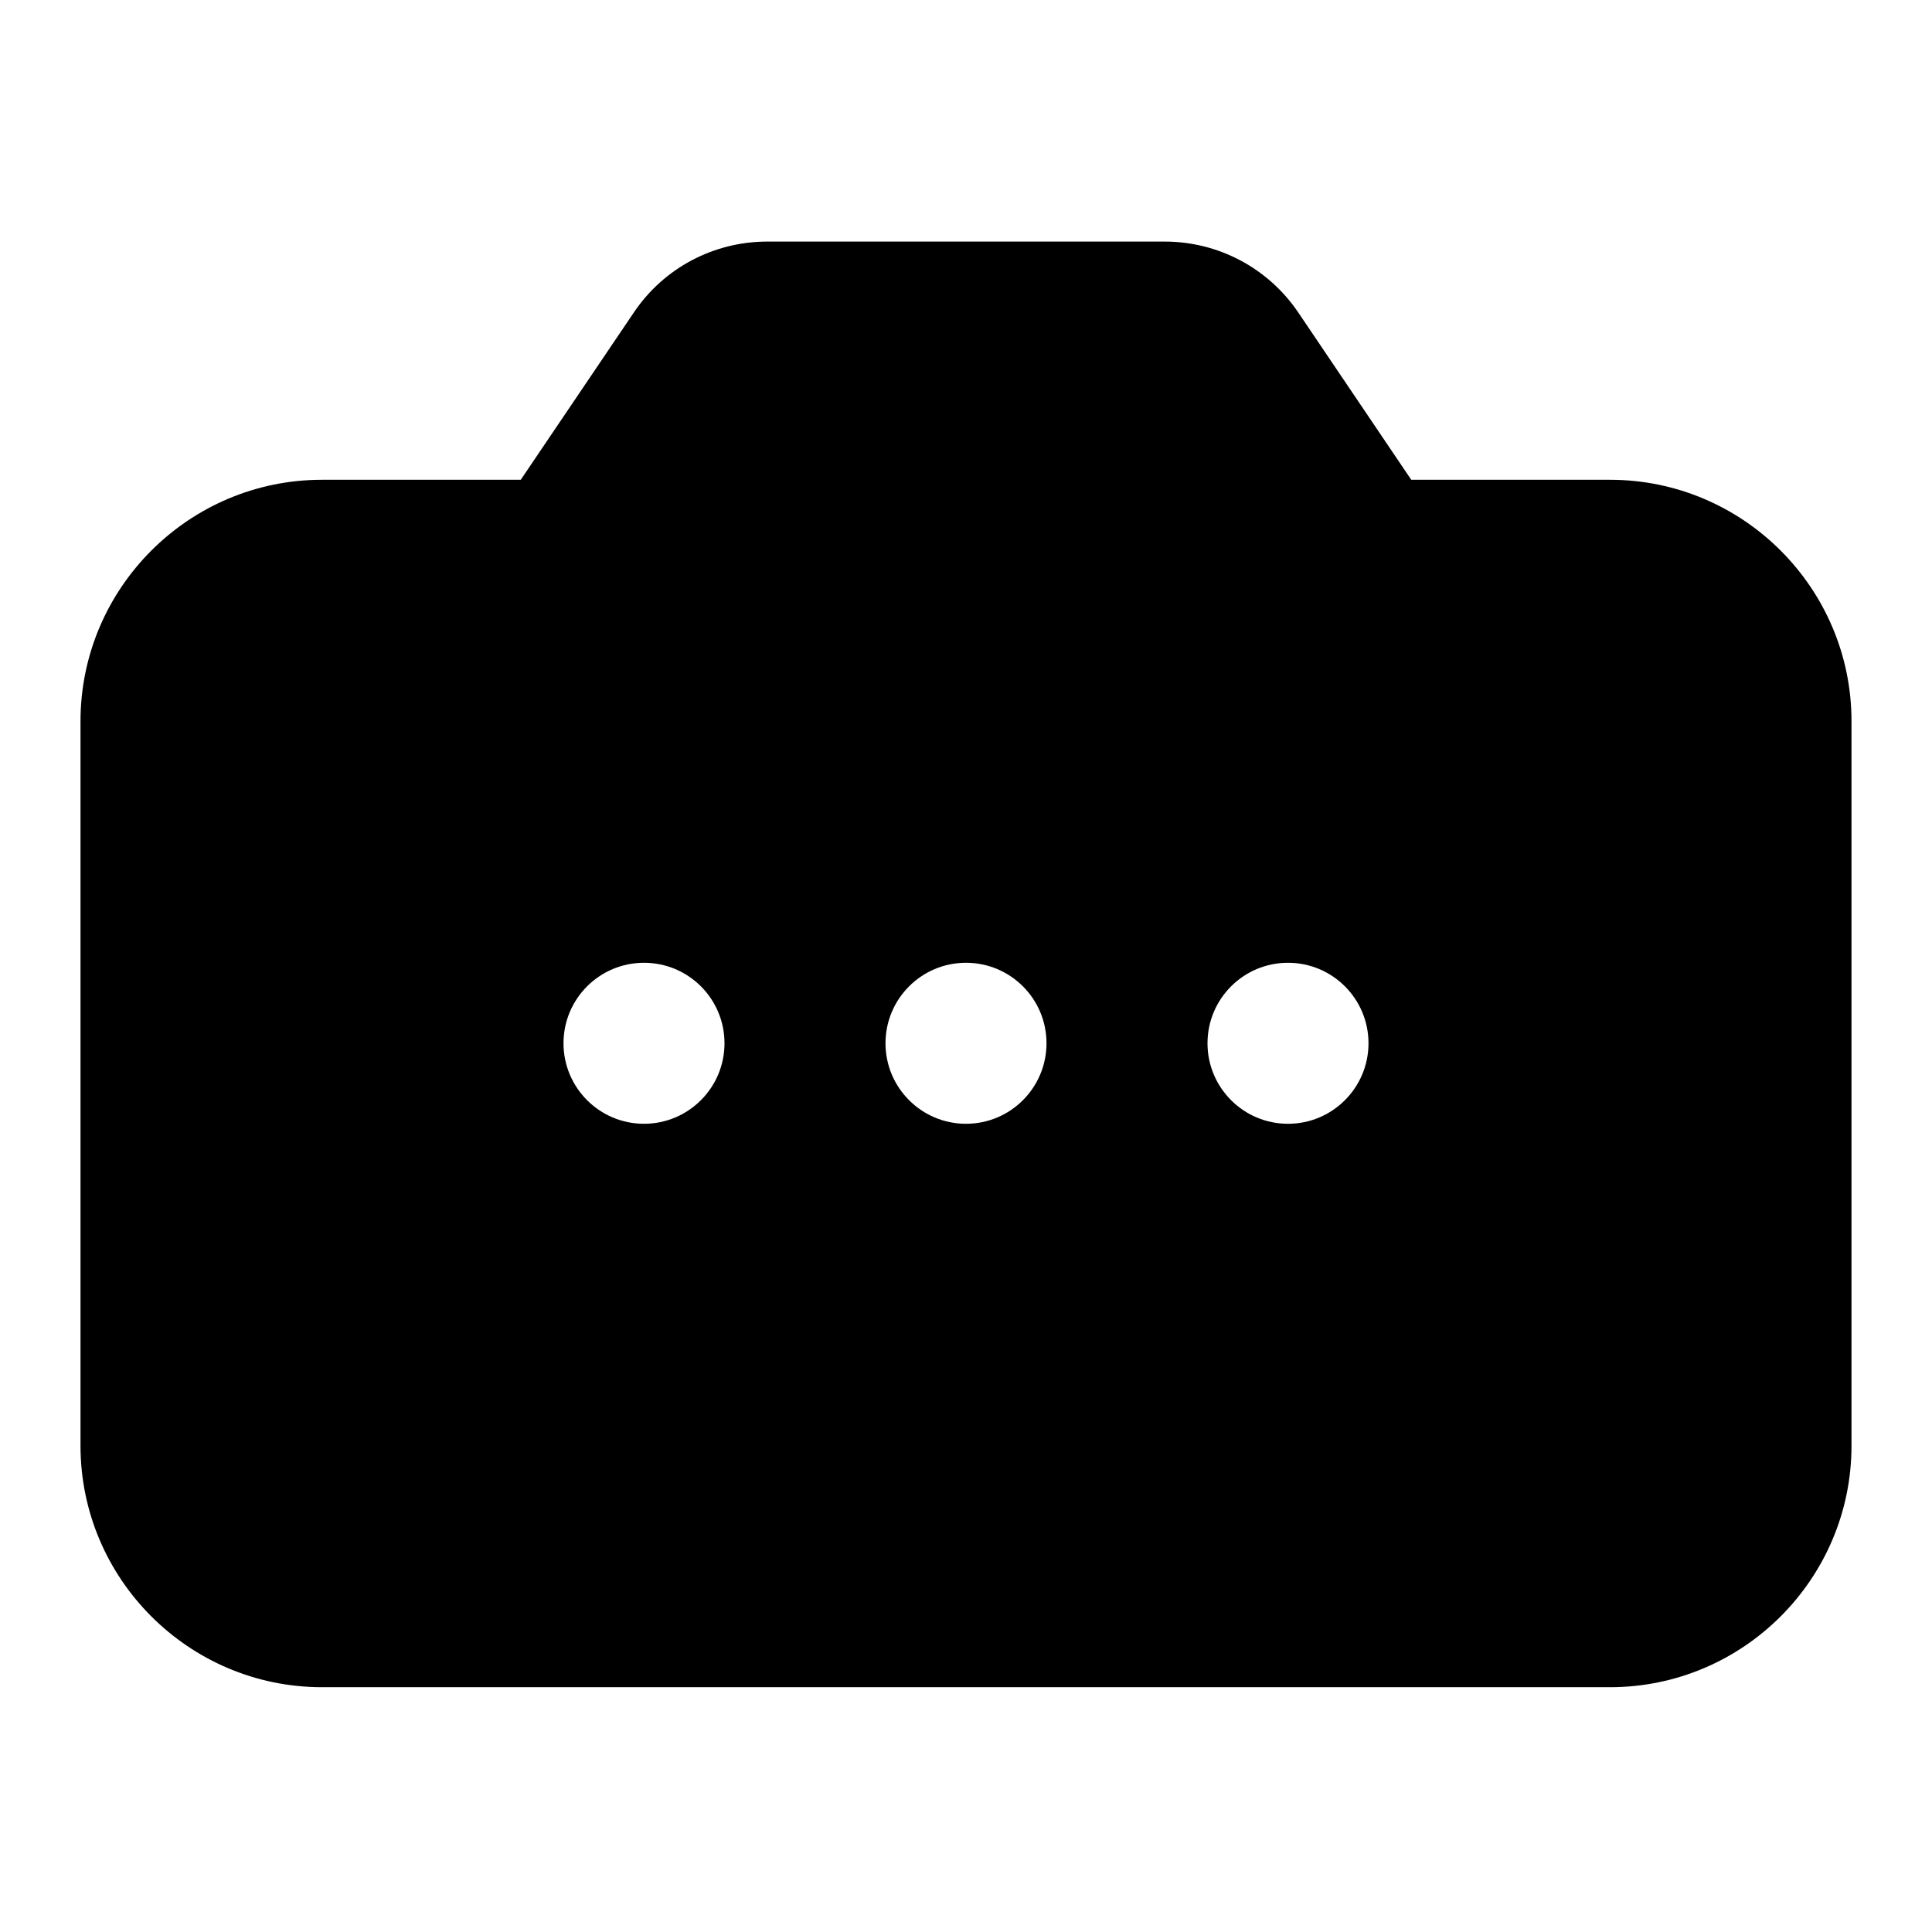 <svg width="24" height="24" viewBox="0 0 24 24" xmlns="http://www.w3.org/2000/svg">
<path fill-rule="evenodd" clip-rule="evenodd" d="M17.531 5.96H20C21.654 5.96 23 7.306 23 8.96V17.959C23 19.613 21.654 20.959 20 20.959H4C2.346 20.959 1 19.613 1 17.959V8.96C1 7.306 2.346 5.96 4 5.96H6.469L7.875 3.88C8.246 3.329 8.866 3.001 9.531 3.001H14.469C15.133 3.001 15.752 3.329 16.125 3.878L17.531 5.96ZM7 12.96C7 12.408 7.447 11.96 8 11.96C8.553 11.96 9 12.408 9 12.96C9 13.511 8.553 13.96 8 13.96C7.447 13.96 7 13.511 7 12.96ZM11 12.96C11 12.408 11.447 11.96 12 11.96C12.553 11.96 13 12.408 13 12.96C13 13.511 12.553 13.96 12 13.96C11.447 13.96 11 13.511 11 12.96ZM16 11.96C15.447 11.96 15 12.408 15 12.96C15 13.511 15.447 13.96 16 13.96C16.553 13.96 17 13.511 17 12.96C17 12.408 16.553 11.96 16 11.96Z"/>
</svg>